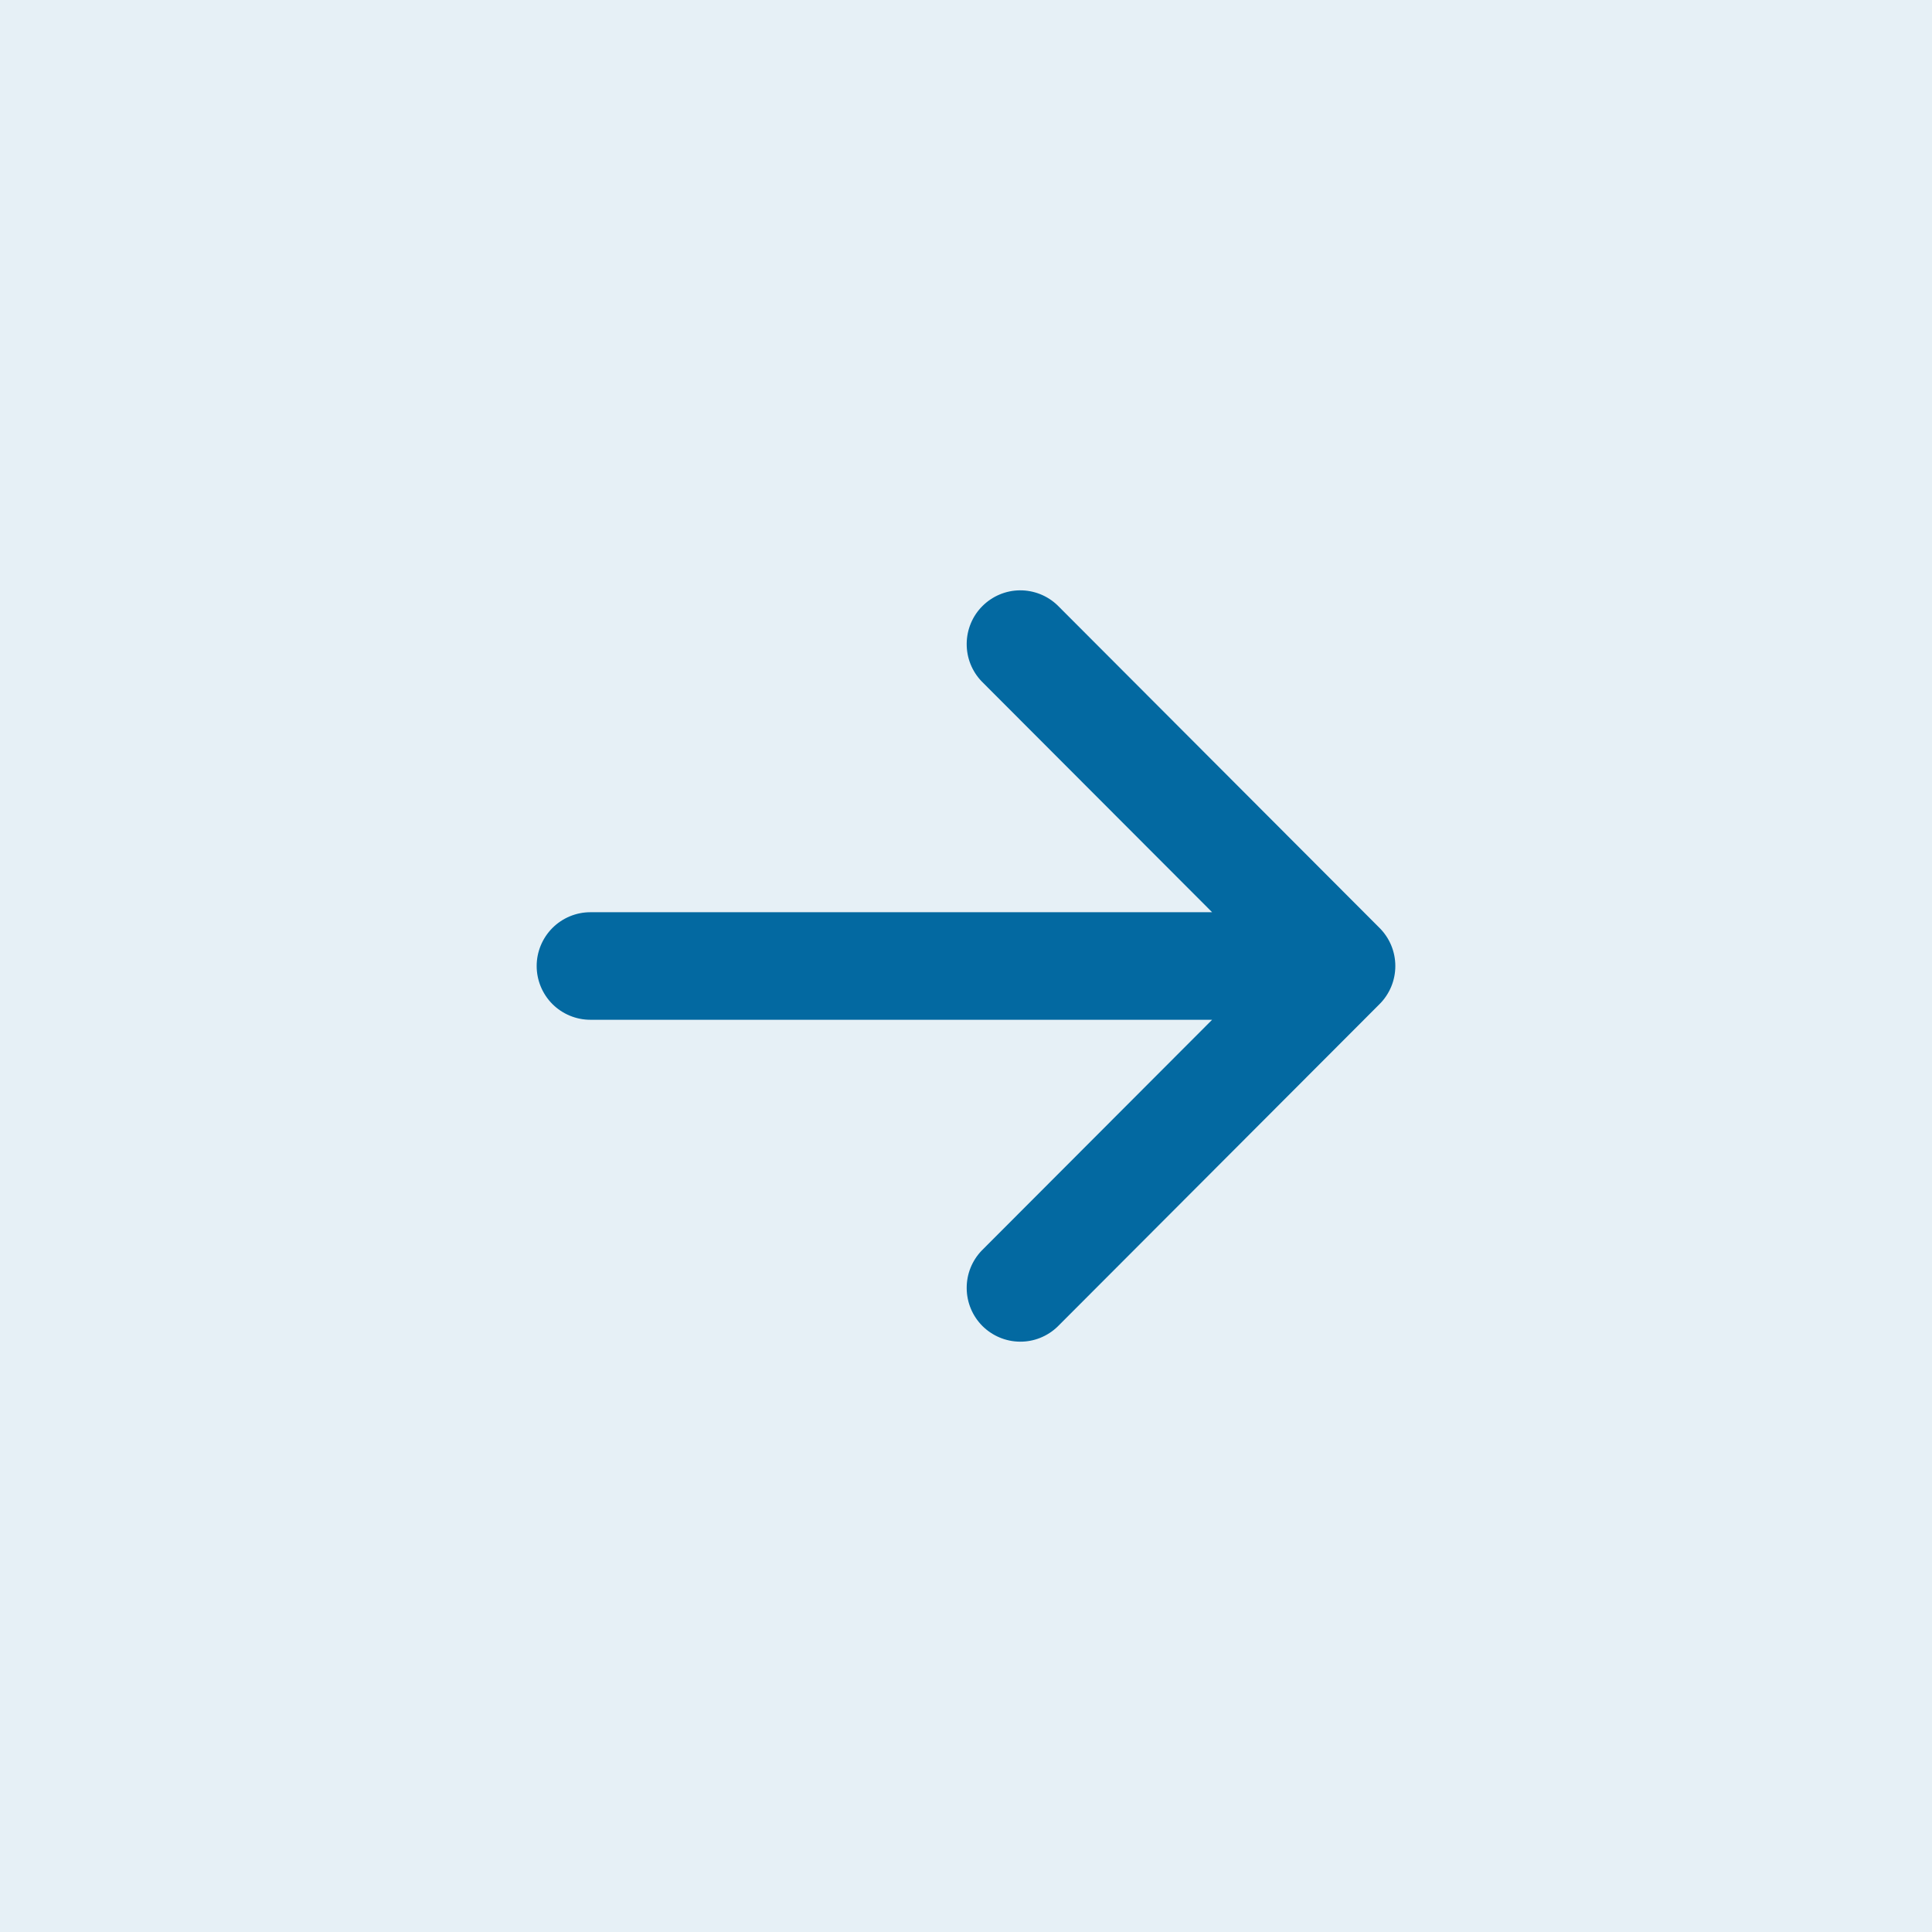 <svg width="36" height="36" viewBox="0 0 36 36" fill="none" xmlns="http://www.w3.org/2000/svg">
<rect width="36" height="36" transform="translate(0 0)" fill="#0369A1" fill-opacity="0.1"/>
<path d="M25.707 18.709C25.895 18.521 26 18.266 26 18C26 17.735 25.895 17.48 25.707 17.292L19.707 11.281C19.519 11.099 19.266 10.998 19.004 11C18.742 11.002 18.491 11.108 18.305 11.294C18.12 11.479 18.015 11.731 18.013 11.993C18.01 12.256 18.111 12.509 18.293 12.698L22.586 16.998H11C10.735 16.998 10.481 17.104 10.293 17.292C10.106 17.48 10 17.735 10 18C10 18.266 10.106 18.521 10.293 18.709C10.481 18.896 10.735 19.002 11 19.002H22.586L18.293 23.302C18.111 23.491 18.01 23.744 18.013 24.007C18.015 24.27 18.12 24.521 18.305 24.707C18.491 24.892 18.742 24.998 19.004 25C19.266 25.003 19.519 24.901 19.707 24.719L25.707 18.709Z" fill="#0369A1"/>
</svg>
